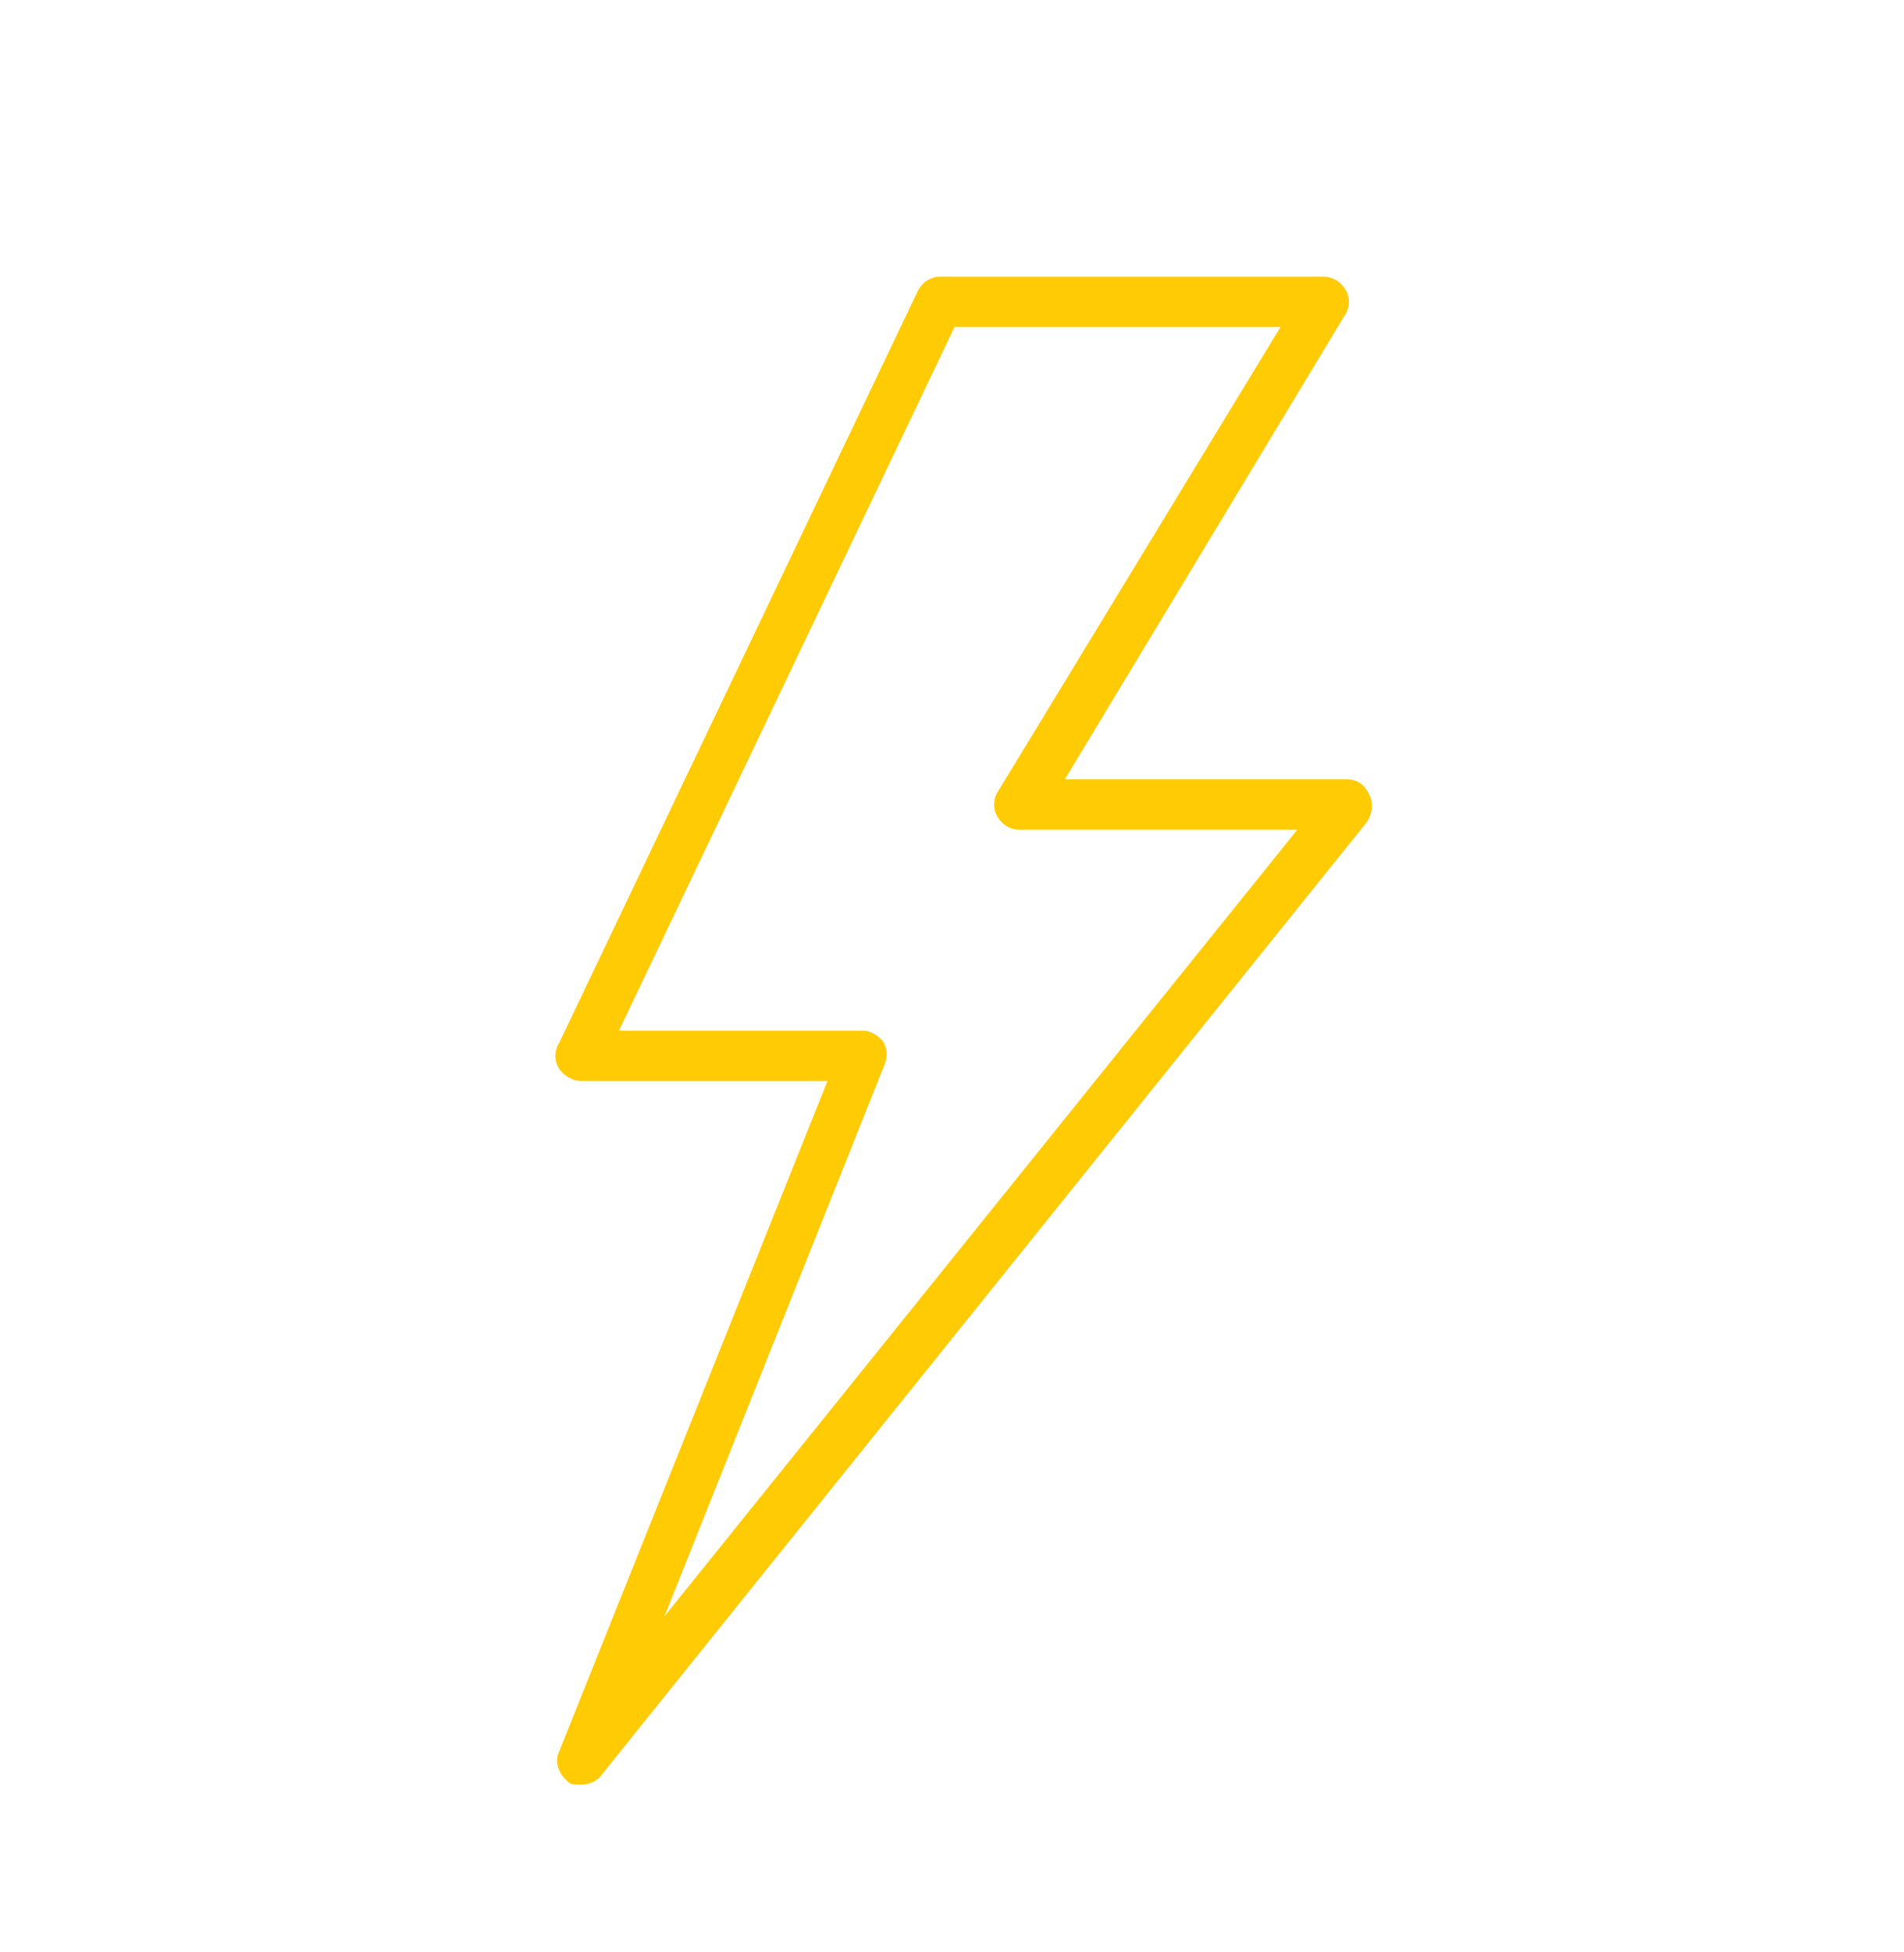 <svg width="40" height="41" viewBox="0 0 40 41" fill="none" xmlns="http://www.w3.org/2000/svg">
    <path fill-rule="evenodd" clip-rule="evenodd"
        d="M28.313 16.368C28.514 16.368 28.665 16.474 28.766 16.685C28.867 16.896 28.816 17.107 28.715 17.265L12.6 37.321C12.499 37.426 12.348 37.479 12.197 37.479C12.096 37.479 11.995 37.479 11.945 37.426C11.743 37.268 11.643 37.004 11.743 36.793L17.384 22.701H12.197C12.046 22.701 11.844 22.596 11.743 22.438C11.643 22.279 11.643 22.068 11.743 21.91L19.298 6.076C19.399 5.918 19.55 5.812 19.751 5.812H27.809C28.01 5.812 28.162 5.918 28.262 6.076C28.363 6.235 28.363 6.446 28.262 6.604L22.37 16.368H28.313ZM18.593 22.331L13.96 33.942L27.255 17.423H21.413C21.212 17.423 21.061 17.317 20.96 17.159C20.859 17 20.859 16.789 20.96 16.631L26.902 6.867H20.053L13.003 21.645H18.14C18.291 21.645 18.442 21.75 18.542 21.856C18.643 22.014 18.643 22.173 18.593 22.331Z"
        fill="#FFCB05" />
</svg>
    